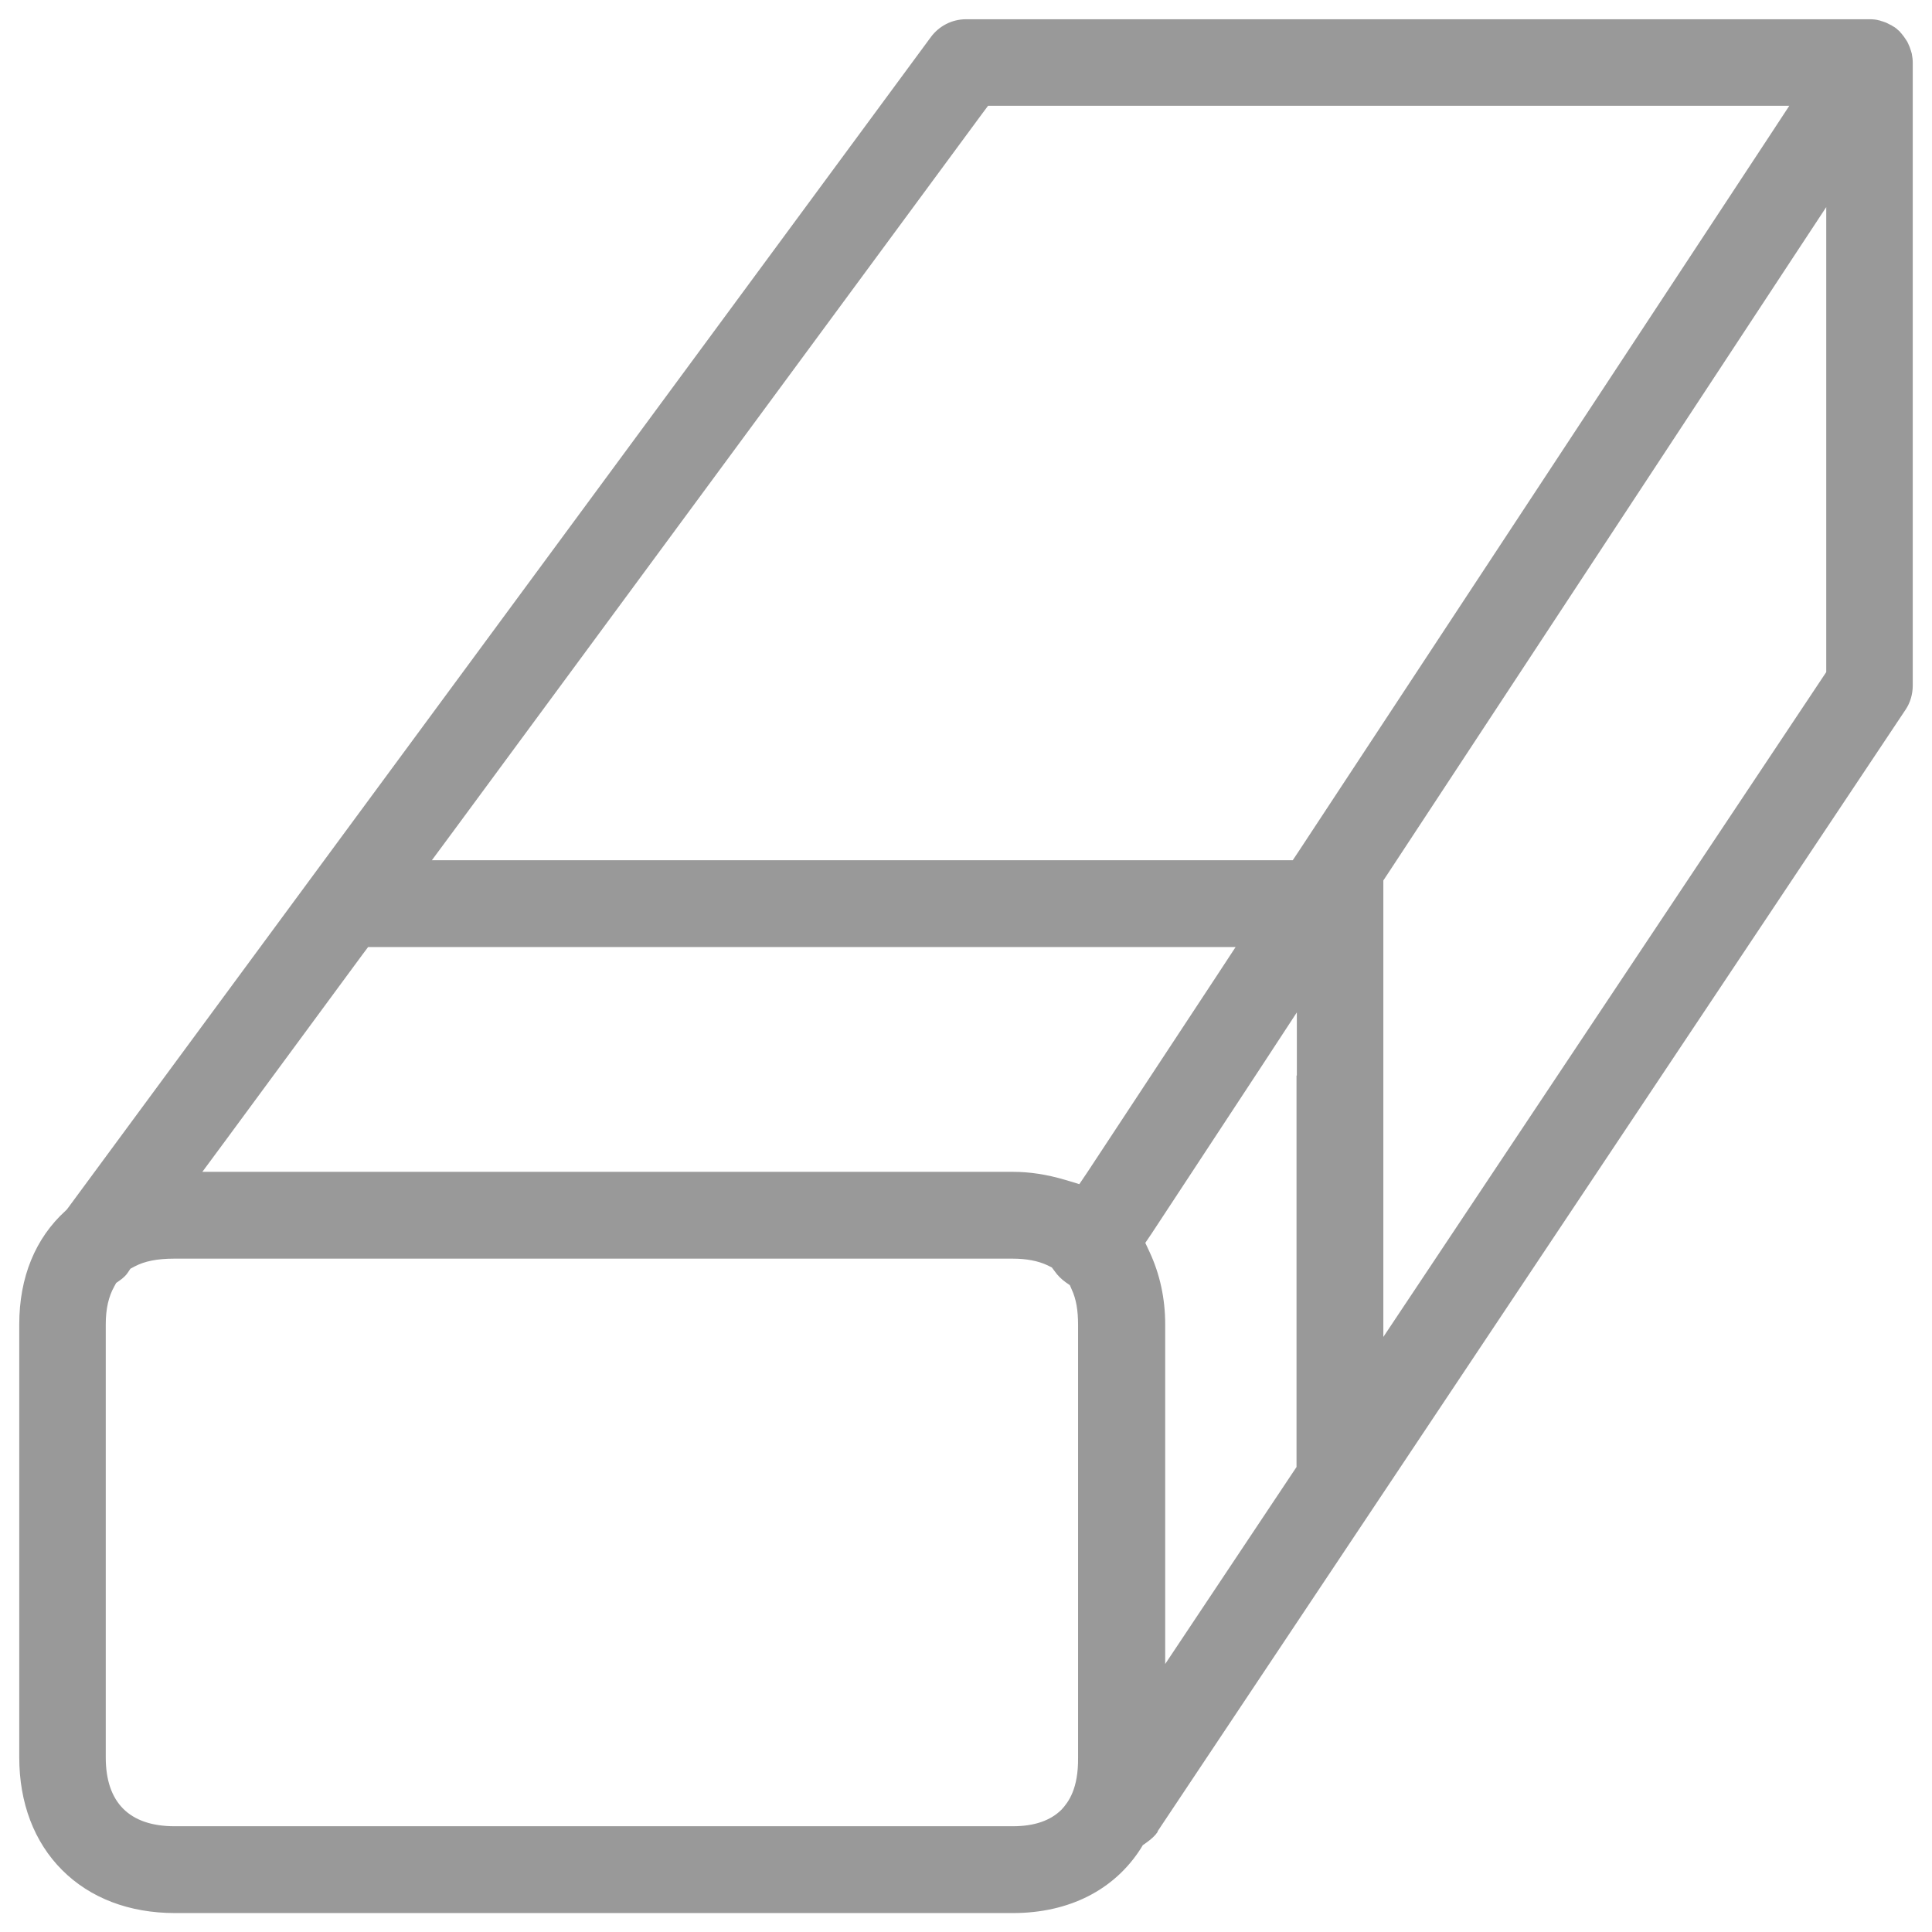 <?xml version="1.0" encoding="utf-8"?>
<!-- Generator: Adobe Illustrator 19.0.0, SVG Export Plug-In . SVG Version: 6.00 Build 0)  -->
<svg version="1.1" id="Capa_1" xmlns="http://www.w3.org/2000/svg" xmlns:xlink="http://www.w3.org/1999/xlink" x="0px" y="0px"
	 viewBox="281 -281 612 612" style="enable-background:new 281 -281 612 612;" xml:space="preserve">
<style type="text/css">
	.st0{fill:#999999;}
</style>
<path class="st0" d="M302.2,102.1l-0.4,0.4c-9.6,8.7-14.7,21.1-14.7,36v137.2c0,14.4,4.7,26.8,13.6,35.7
	c8.9,8.9,21.3,13.6,35.7,13.6h265.5c17.7,0,32.1-7.3,40.5-20.5l0.6-1l1-0.7c1.8-1.3,2.9-2.3,3.7-3.5l0-0.1l0-0.1l237-355.4l0,0l0,0
	c1.4-2.1,2.2-4.8,2.2-7.5v-197.4c0-0.9-0.1-1.7-0.3-2.8c-0.1-0.3-0.2-0.7-0.3-1c-0.2-0.7-0.5-1.5-0.9-2.3c-0.1-0.2-0.2-0.4-0.3-0.6
	c-0.1-0.1-0.1-0.2-0.2-0.3c-0.5-0.8-1-1.5-1.6-2.2c-0.2-0.2-0.4-0.4-0.5-0.6c-0.8-0.7-1.4-1.3-2.2-1.7l-0.2-0.1l-0.1-0.1
	c-0.1,0-0.1-0.1-0.2-0.1c-0.2-0.1-0.4-0.2-0.6-0.3c-0.7-0.4-1.4-0.7-2.1-0.9c-0.4-0.1-0.7-0.2-0.9-0.3l-0.1,0c-1-0.3-2-0.4-3.2-0.4
	H587c-4.4,0-8.5,2.1-11.1,5.6L302.5,101.7L302.2,102.1z M691.7,59.7v122.2v1.8l-1,1.5l-29.6,44.4l-11,16.5v-19.8v-87.8
	c0-8.2-1.7-15.9-4.9-22.8l-1.4-3l1.9-2.8l35.1-53.4l11-16.8V59.7z M859.5-215.4v20v125.5v1.8l-1,1.5L730.2,126l-11,16.5v-19.8v-123
	v-1.8l1-1.5l128.3-195.1L859.5-215.4z M424.9-18.1l167.3-227l1.8-2.4h3h239.7h11.1l-6.1,9.3l-149.4,227l-1.8,2.7h-3.2H429.7h-11.9
	L424.9-18.1z M352.2,80.6l43.6-59.2l1.8-2.4h3h260.7h11.1l-6.1,9.3l-40.9,62.1l-2.5,3.7l-4.3-1.3c-6.1-1.8-11.4-2.6-16.9-2.6H357
	h-11.9L352.2,80.6z M314.5,138.5c0-4.9,0.9-8.8,2.7-12l0.6-1.1l1-0.7c1.3-0.9,2.2-1.8,2.7-2.6l0.8-1.2l1.3-0.7
	c3.2-1.7,7.2-2.5,12.6-2.5h260.6h4.9c4.5,0,8.1,0.7,11.1,2.1l1.4,0.7l0.9,1.2c0.9,1.3,2.1,2.5,3.5,3.5l1.3,0.9l0.6,1.4
	c1.4,3,2,6.6,2,11.1v137.2c0.1,9.8-3,14-5.2,16.4c-3.5,3.5-8.6,5.3-15.5,5.3H336.3c-14.3,0-21.8-7.5-21.8-21.8V138.5z"/>
</svg>
